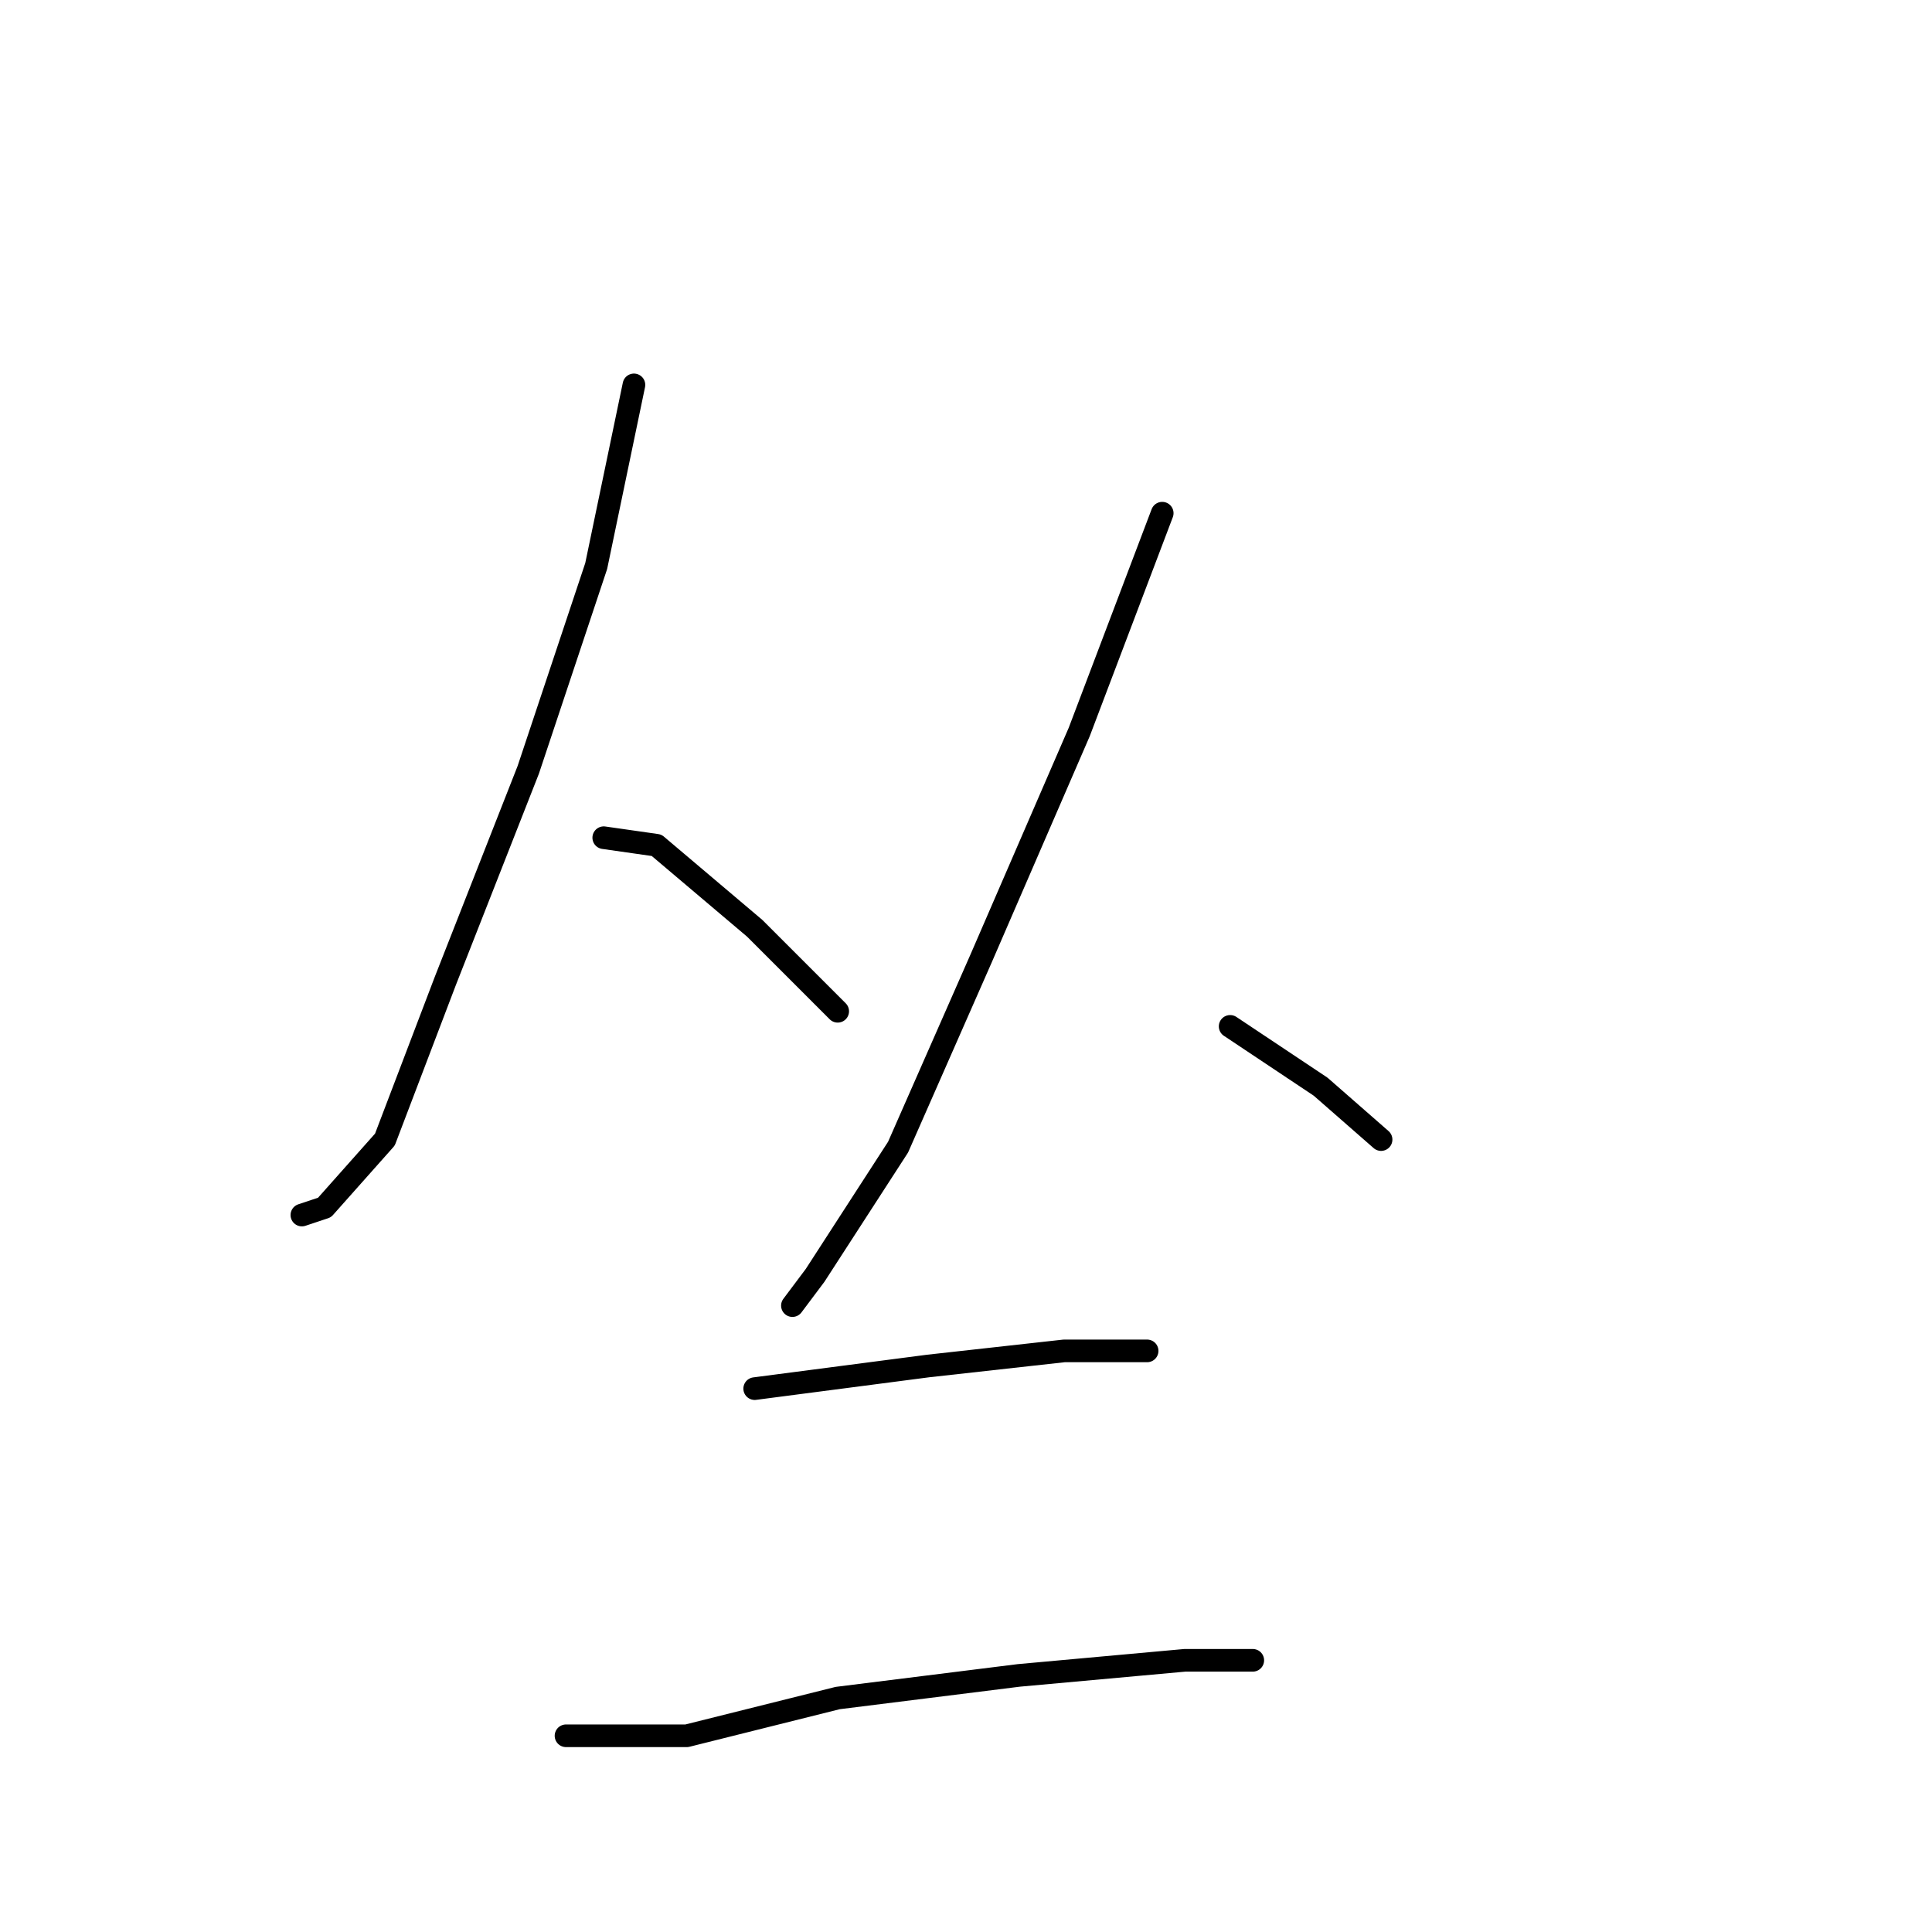<?xml version="1.0" standalone="no"?>
    <svg width="256" height="256" xmlns="http://www.w3.org/2000/svg" version="1.1">
    <polyline stroke="black" stroke-width="3" stroke-linecap="round" fill="transparent" stroke-linejoin="round" points="84 51 79 75 70 102 59 130 51 151 43 160 40 161 40 161 " />
        <polyline stroke="black" stroke-width="3" stroke-linecap="round" fill="transparent" stroke-linejoin="round" points="80 111 87 112 100 123 111 134 111 134 " />
        <polyline stroke="black" stroke-width="3" stroke-linecap="round" fill="transparent" stroke-linejoin="round" points="154 68 143 97 130 127 119 152 108 169 105 173 105 173 " />
        <polyline stroke="black" stroke-width="3" stroke-linecap="round" fill="transparent" stroke-linejoin="round" points="163 136 175 144 183 151 183 151 " />
        <polyline stroke="black" stroke-width="3" stroke-linecap="round" fill="transparent" stroke-linejoin="round" points="100 184 123 181 141 179 152 179 152 179 " />
        <polyline stroke="black" stroke-width="3" stroke-linecap="round" fill="transparent" stroke-linejoin="round" points="75 230 91 230 111 225 135 222 157 220 166 220 166 220 " />
        </svg>